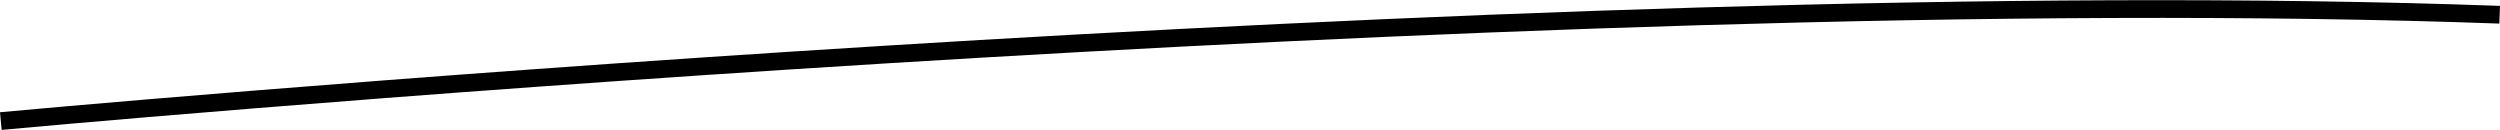<svg xmlns="http://www.w3.org/2000/svg" width="141.065" height="7.327" viewBox="0 0 141.065 7.327">
  <path id="underline" d="M322,568s86-8,141-6" transform="translate(-321.954 -561.169)" fill="none" stroke="#000" stroke-width="1"/>
</svg>
